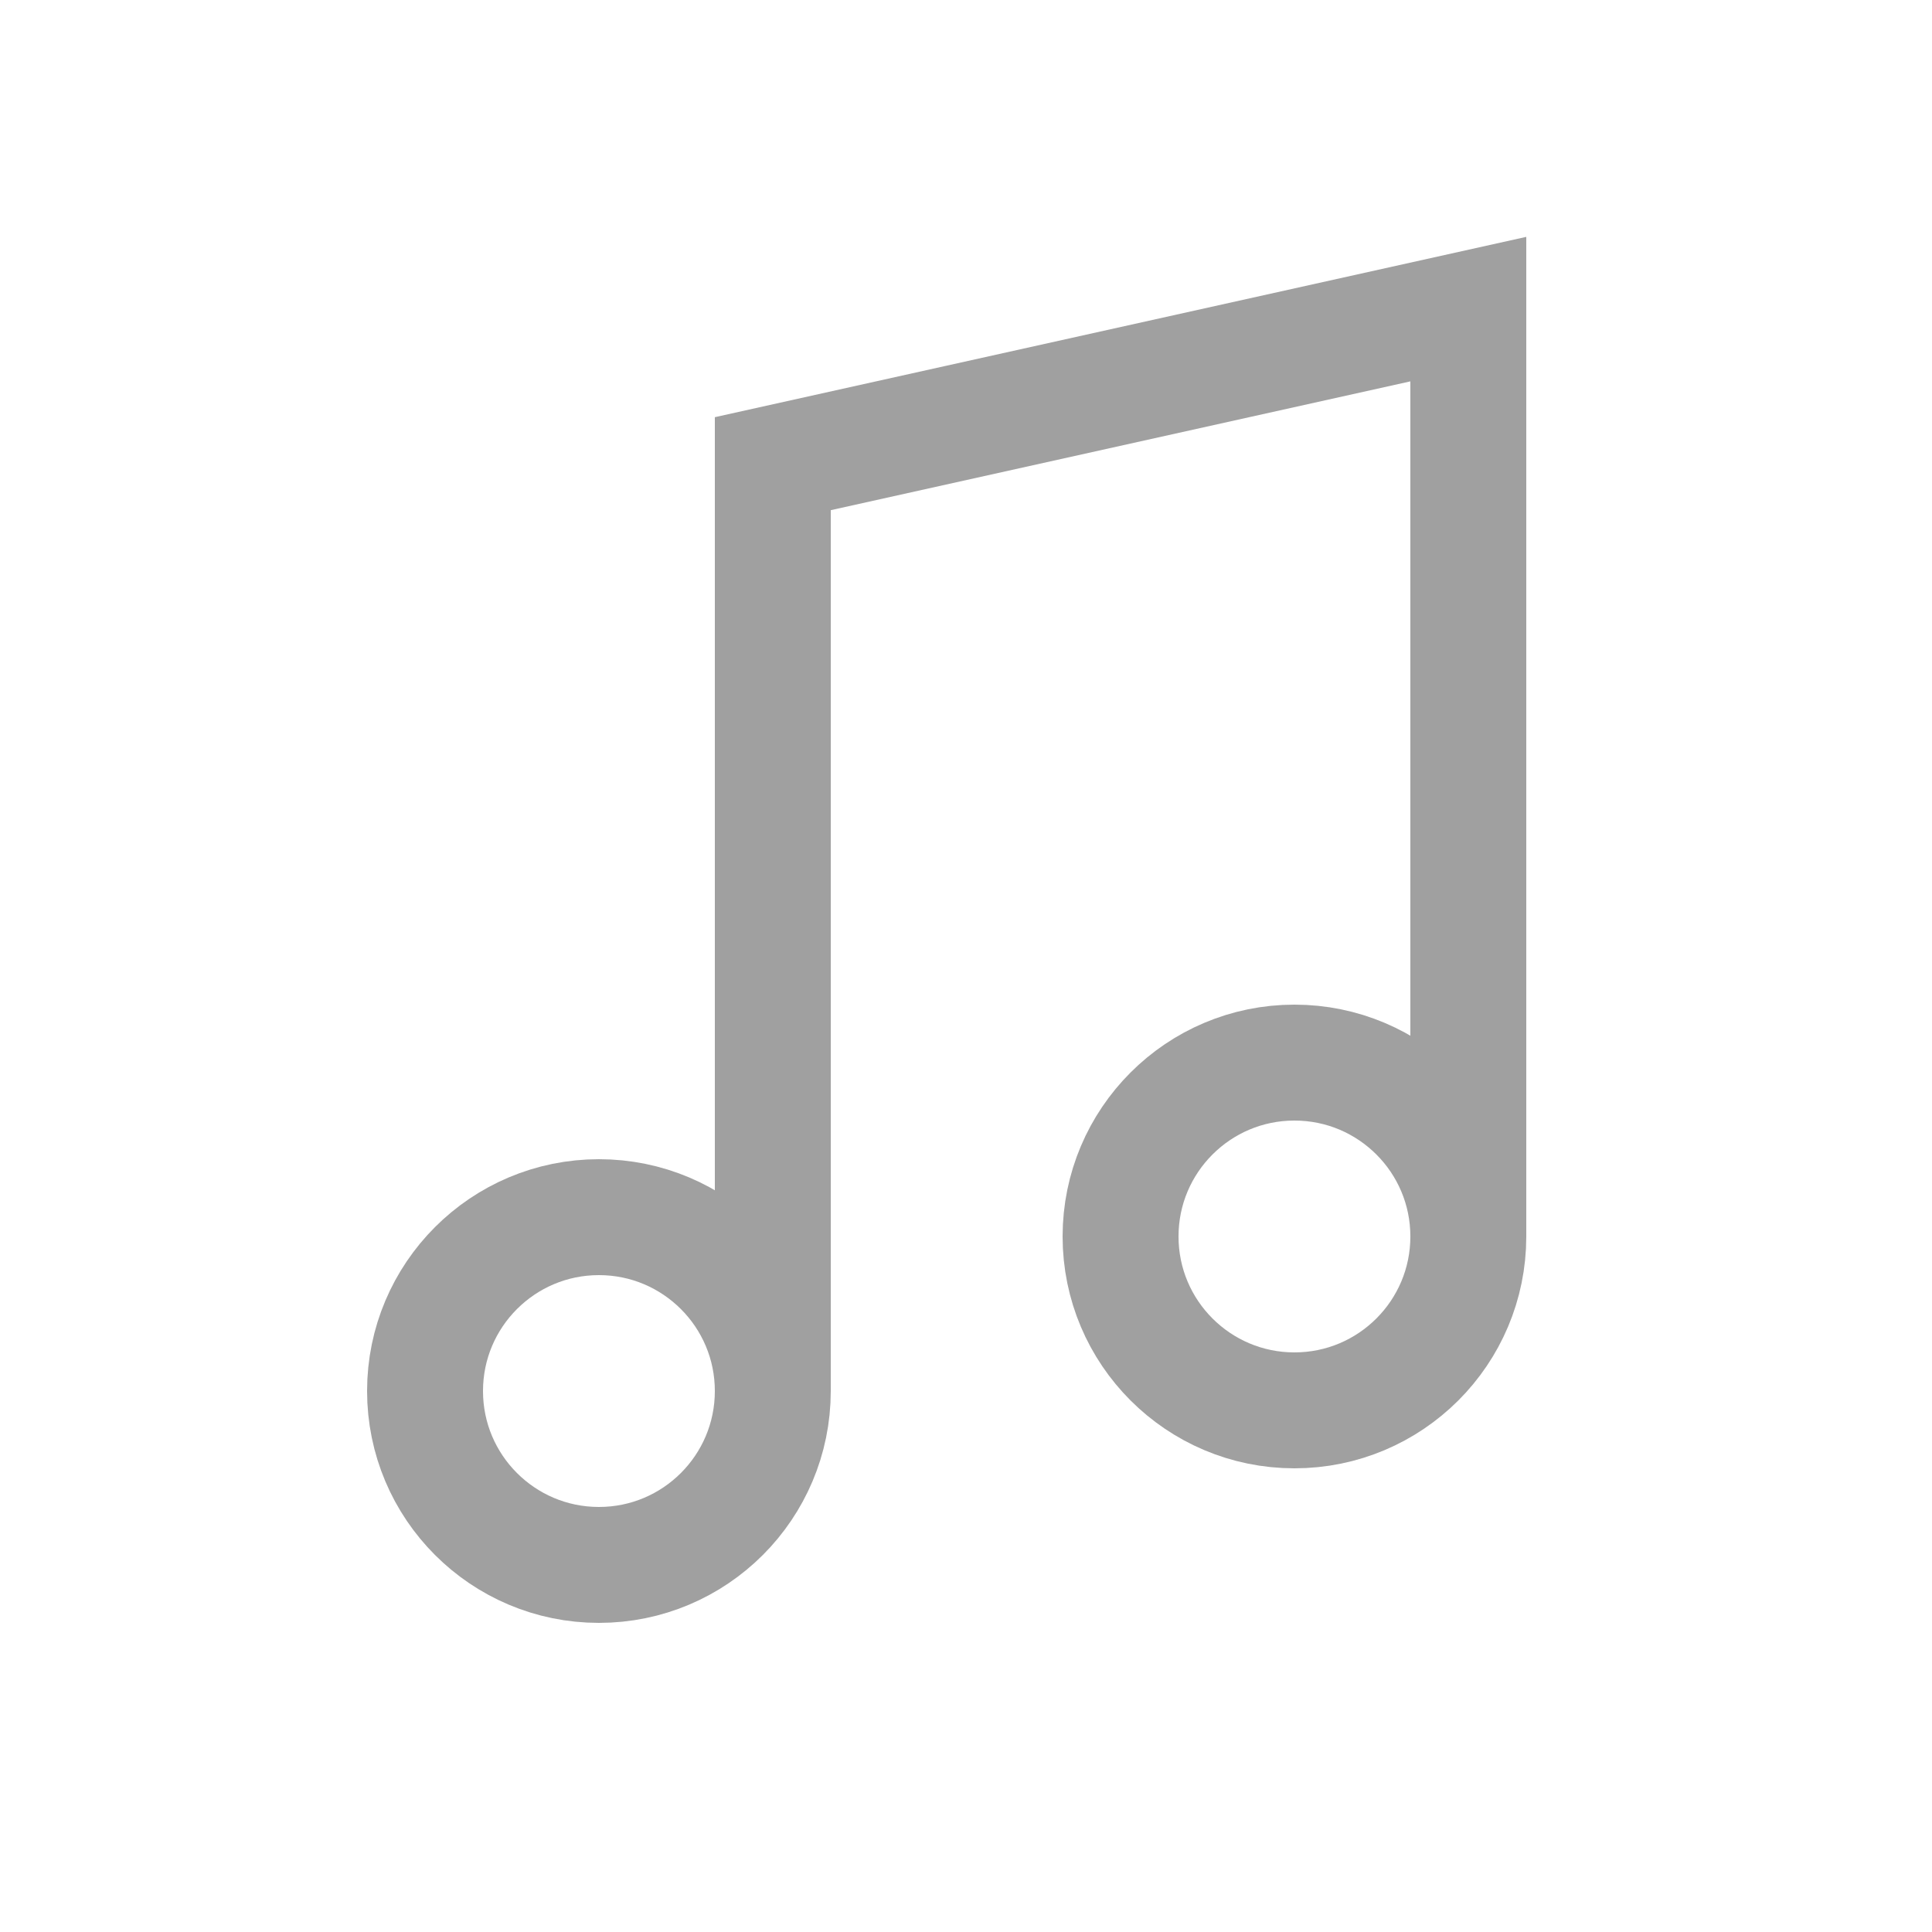 <svg width="25" height="25" viewBox="0 0 25 25" fill="none" xmlns="http://www.w3.org/2000/svg">
<circle cx="7.75" cy="18" r="2.25" stroke="#A0A0A0" stroke-width="1.5"/>
<circle cx="16.75" cy="16" r="2.25" stroke="#A0A0A0" stroke-width="1.5"/>
<path d="M19 16V4L10 6V18" stroke="#A0A0A0" stroke-width="1.5"/>
</svg>
